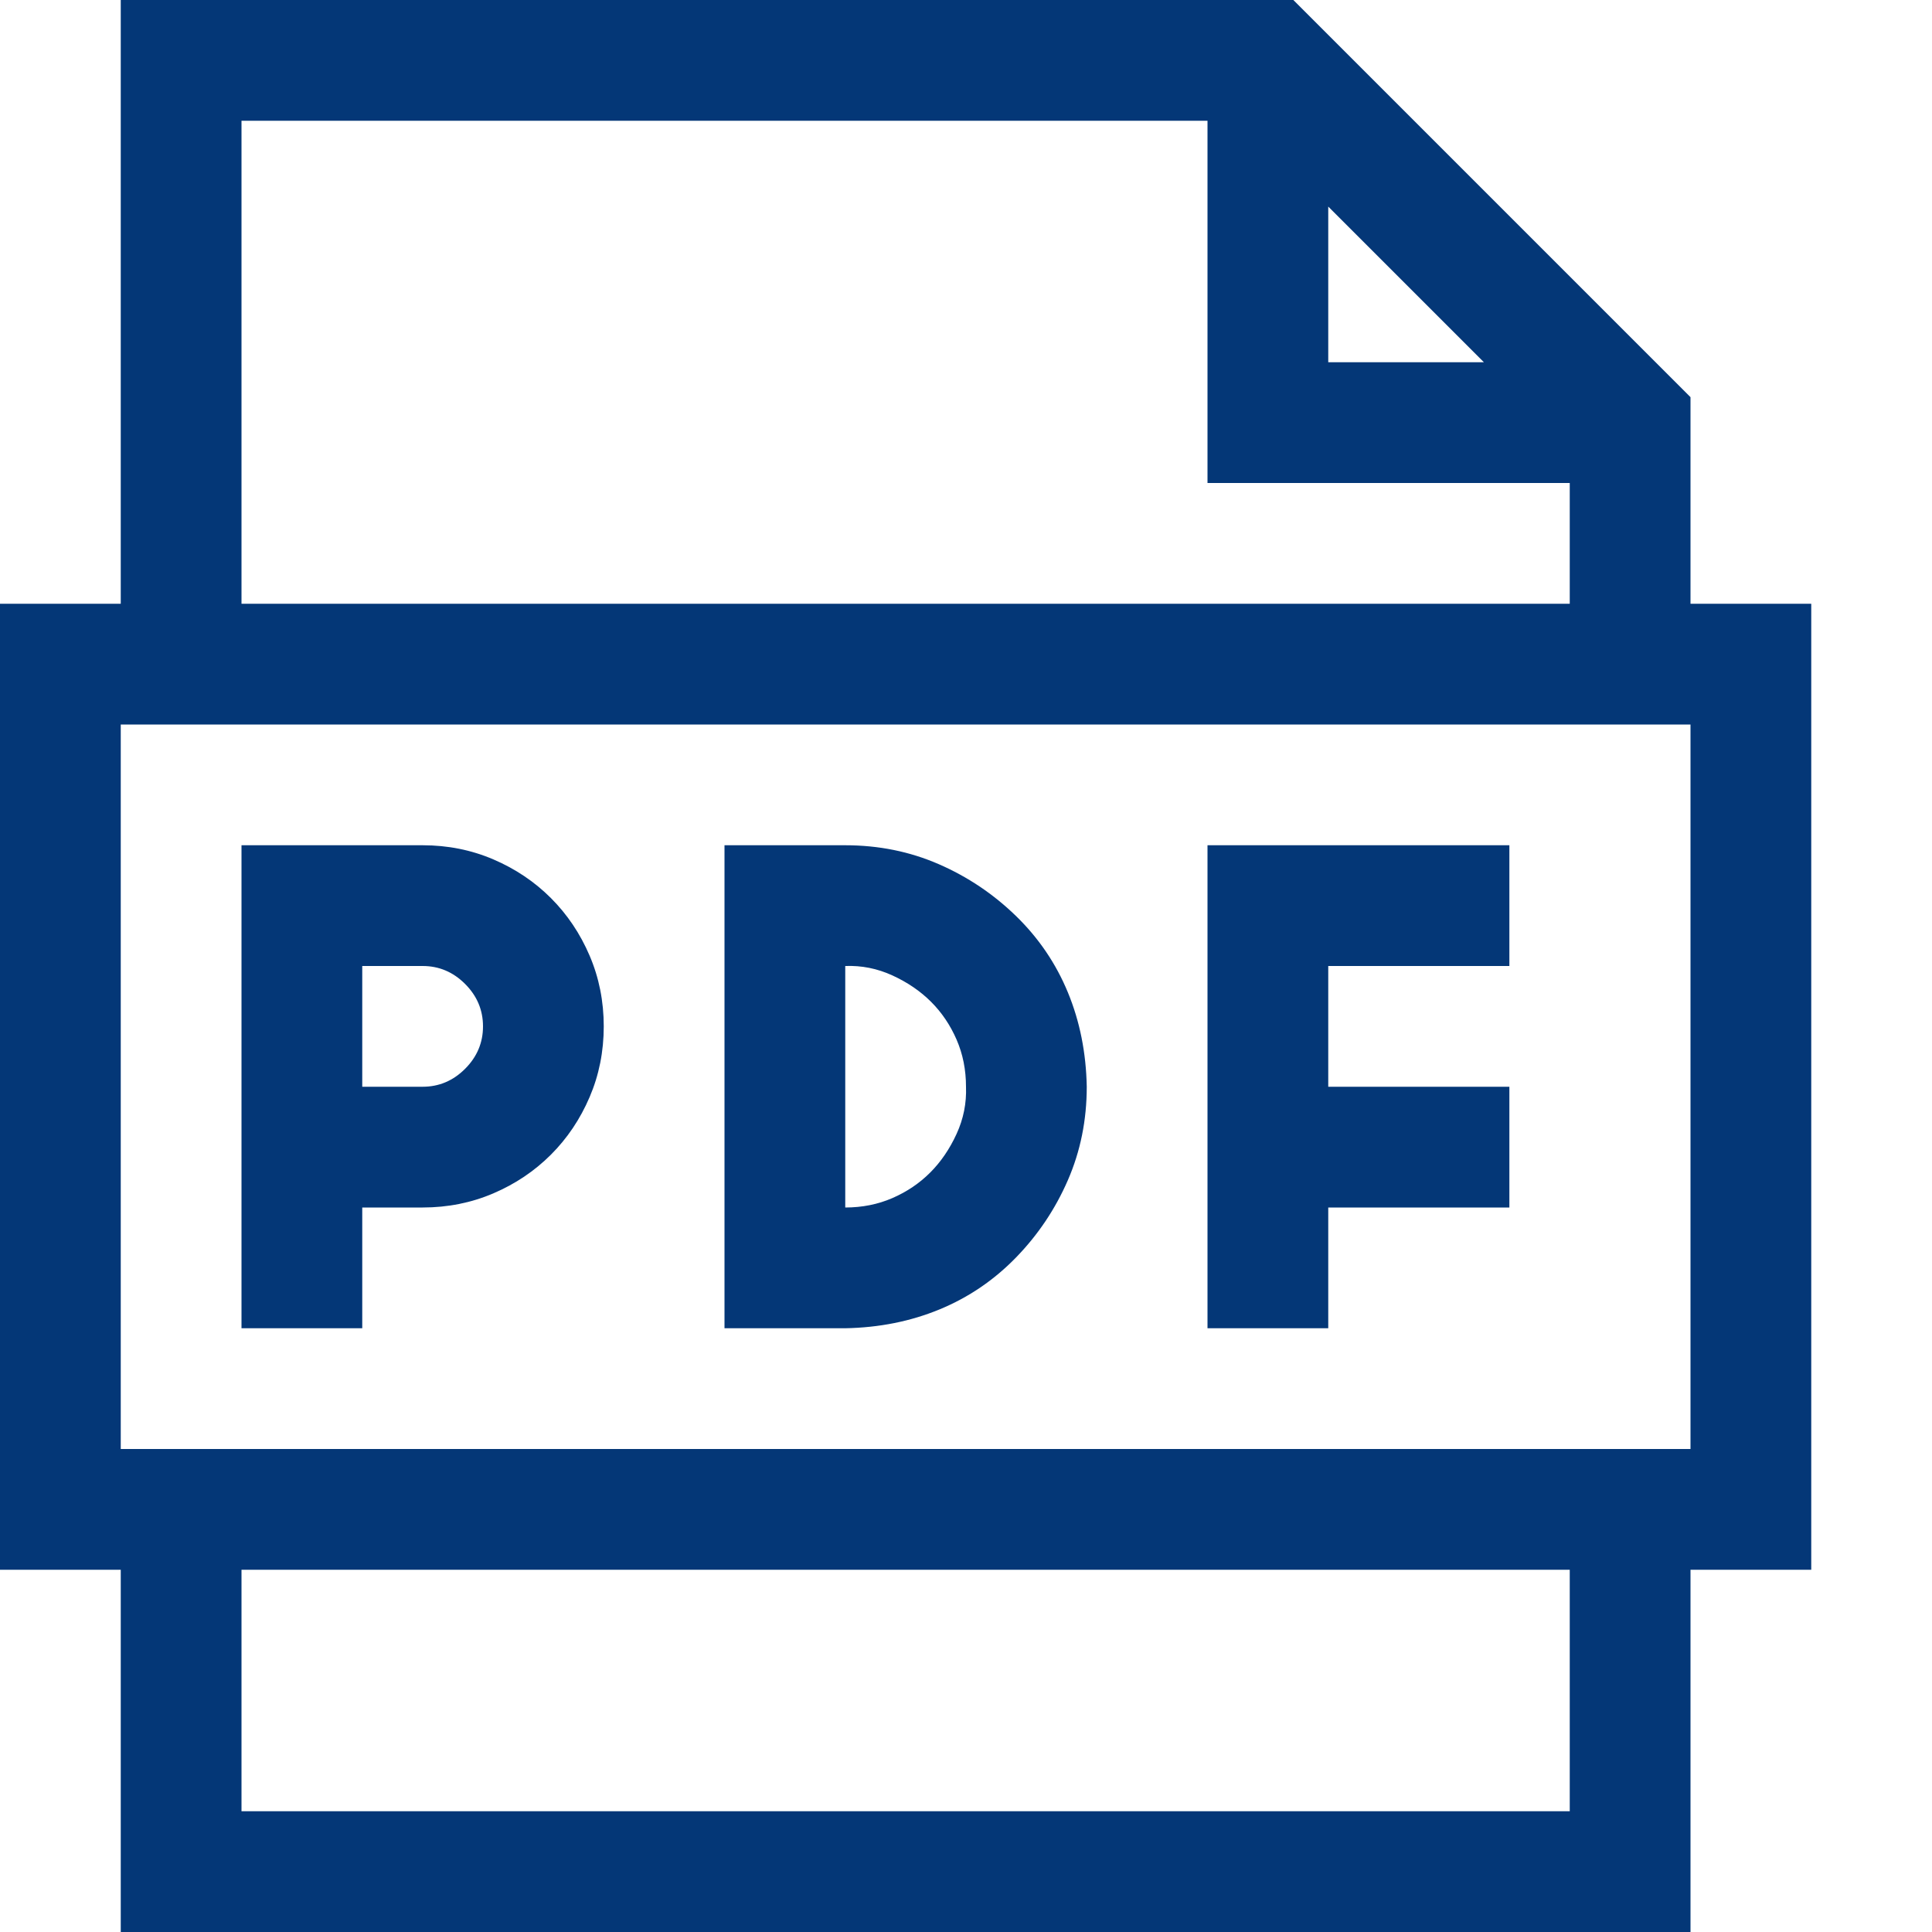 <svg xmlns="http://www.w3.org/2000/svg" viewBox="0 0 2048 2048"><path d="M1920 1664h-128v384H128v-384H0V640h128V0h1243l421 421v219h128v1024zM1408 384h165l-165-165v165zM256 640h1408V512h-384V128H256v512zm1408 1024H256v256h1408v-256zm128-896H128v768h1664V768zM448 896q40 0 75 15t61 41 41 61 15 75q0 40-15 75t-41 61-61 41-75 15h-64v128H256V896h192zm0 256q26 0 45-19t19-45q0-26-19-45t-45-19h-64v128h64zm448-256q53 0 99 20t82 55 55 81 20 100q0 53-20 99t-55 82-81 55-100 20H768V896h128zm0 384q27 0 50-10t40-27 28-41 10-50q0-27-10-50t-27-40-41-28-50-10v256zm384-384h320v128h-192v128h192v128h-192v128h-128V896z" fill="#043777"></path></svg>